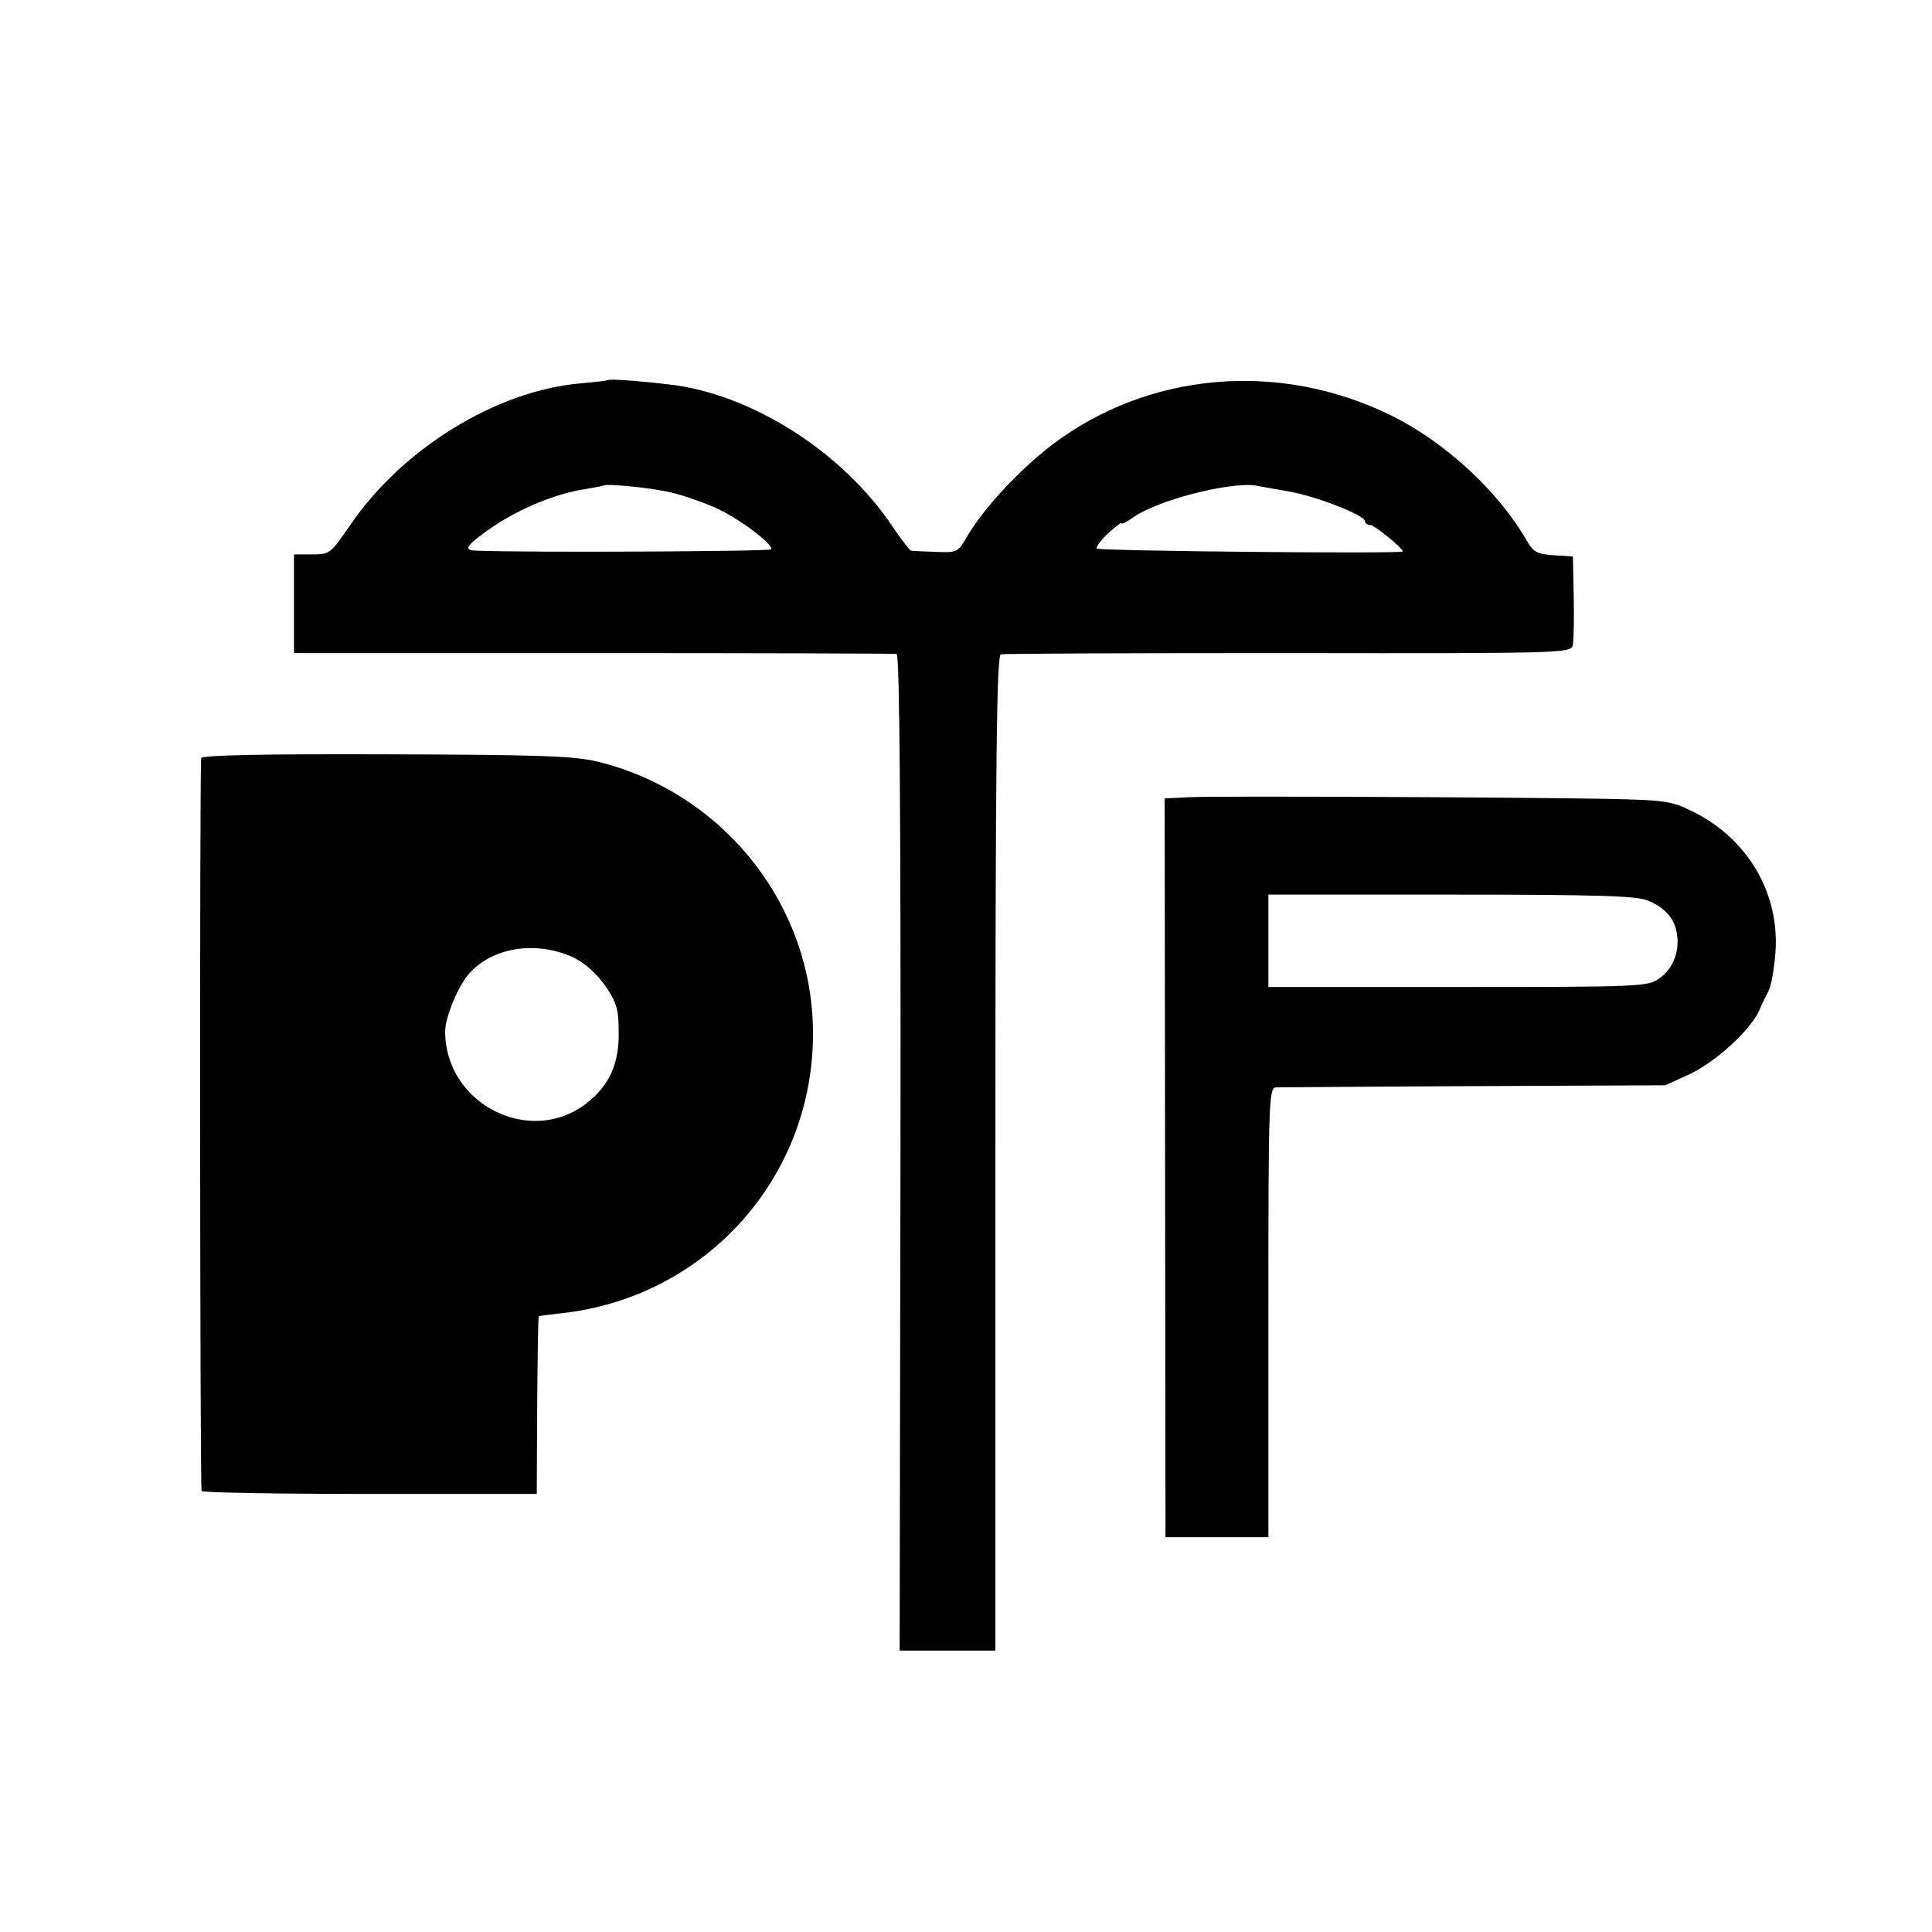 <?xml version="1.0" standalone="no"?>
<!DOCTYPE svg PUBLIC "-//W3C//DTD SVG 20010904//EN"
 "http://www.w3.org/TR/2001/REC-SVG-20010904/DTD/svg10.dtd">
<svg version="1.0" xmlns="http://www.w3.org/2000/svg"
 width="460pt" height="460pt" viewBox="0 0 460 460"
 preserveAspectRatio="xMidYMid meet">
<g transform="translate(0,460) scale(0.1,-0.1)"
fill="#000000" stroke="none">
<path d="M1448 3695 c-2 -1 -32 -5 -68 -8 -199 -18 -422 -155 -546 -337 -47
-68 -48 -70 -91 -70 l-43 0 0 -118 0 -117 713 0 c391 0 717 -1 722 -2 7 -2 10
-406 9 -1188 l-2 -1185 114 0 114 0 0 1184 c0 938 3 1185 13 1188 6 2 315 3
685 3 668 -1 673 0 677 20 2 11 3 63 2 115 l-2 95 -46 3 c-39 3 -48 7 -64 35
-68 118 -194 234 -321 297 -267 132 -579 105 -809 -69 -77 -59 -161 -149 -201
-216 -23 -40 -24 -41 -76 -39 -29 1 -56 2 -59 3 -3 1 -23 26 -43 56 -119 179
-339 319 -536 340 -76 9 -139 13 -142 10z m147 -267 c28 -6 74 -22 104 -35 57
-24 144 -90 137 -101 -3 -5 -592 -8 -704 -3 -31 1 -21 14 46 60 64 42 147 76
213 86 24 4 45 8 46 9 6 5 112 -5 158 -16z m1473 2 c68 -12 182 -57 182 -71 0
-5 6 -9 13 -9 9 0 77 -55 77 -63 0 -6 -726 1 -729 7 -1 5 11 21 28 37 17 15
31 26 31 23 0 -3 12 3 28 14 57 41 229 85 292 76 8 -2 44 -8 78 -14z"/>
<path d="M479 2795 c-4 -40 -3 -1739 1 -1745 3 -4 183 -7 402 -7 l396 0 1 210
c1 116 2 211 4 213 1 1 25 4 52 7 355 38 616 340 600 696 -13 294 -224 548
-514 618 -55 13 -138 16 -503 17 -286 1 -438 -2 -439 -9z m889 -476 c26 -13
54 -39 73 -66 26 -38 32 -55 32 -107 2 -78 -22 -131 -78 -174 -135 -103 -336
1 -335 173 0 34 32 110 58 138 57 63 162 78 250 36z"/>
<path d="M2834 2702 l-61 -3 1 -879 1 -880 123 0 122 0 0 535 c0 503 1 535 18
536 9 0 222 2 472 3 l455 2 57 26 c62 29 145 104 167 153 7 17 18 38 23 48 5
11 12 49 15 86 12 142 -65 274 -197 339 -51 25 -65 27 -205 30 -242 4 -925 7
-991 4z m1089 -246 c42 -17 65 -44 70 -81 6 -42 -10 -82 -43 -105 -27 -19 -44
-20 -479 -20 l-451 0 0 110 0 110 435 0 c345 0 442 -3 468 -14z"/>
</g>
</svg>
